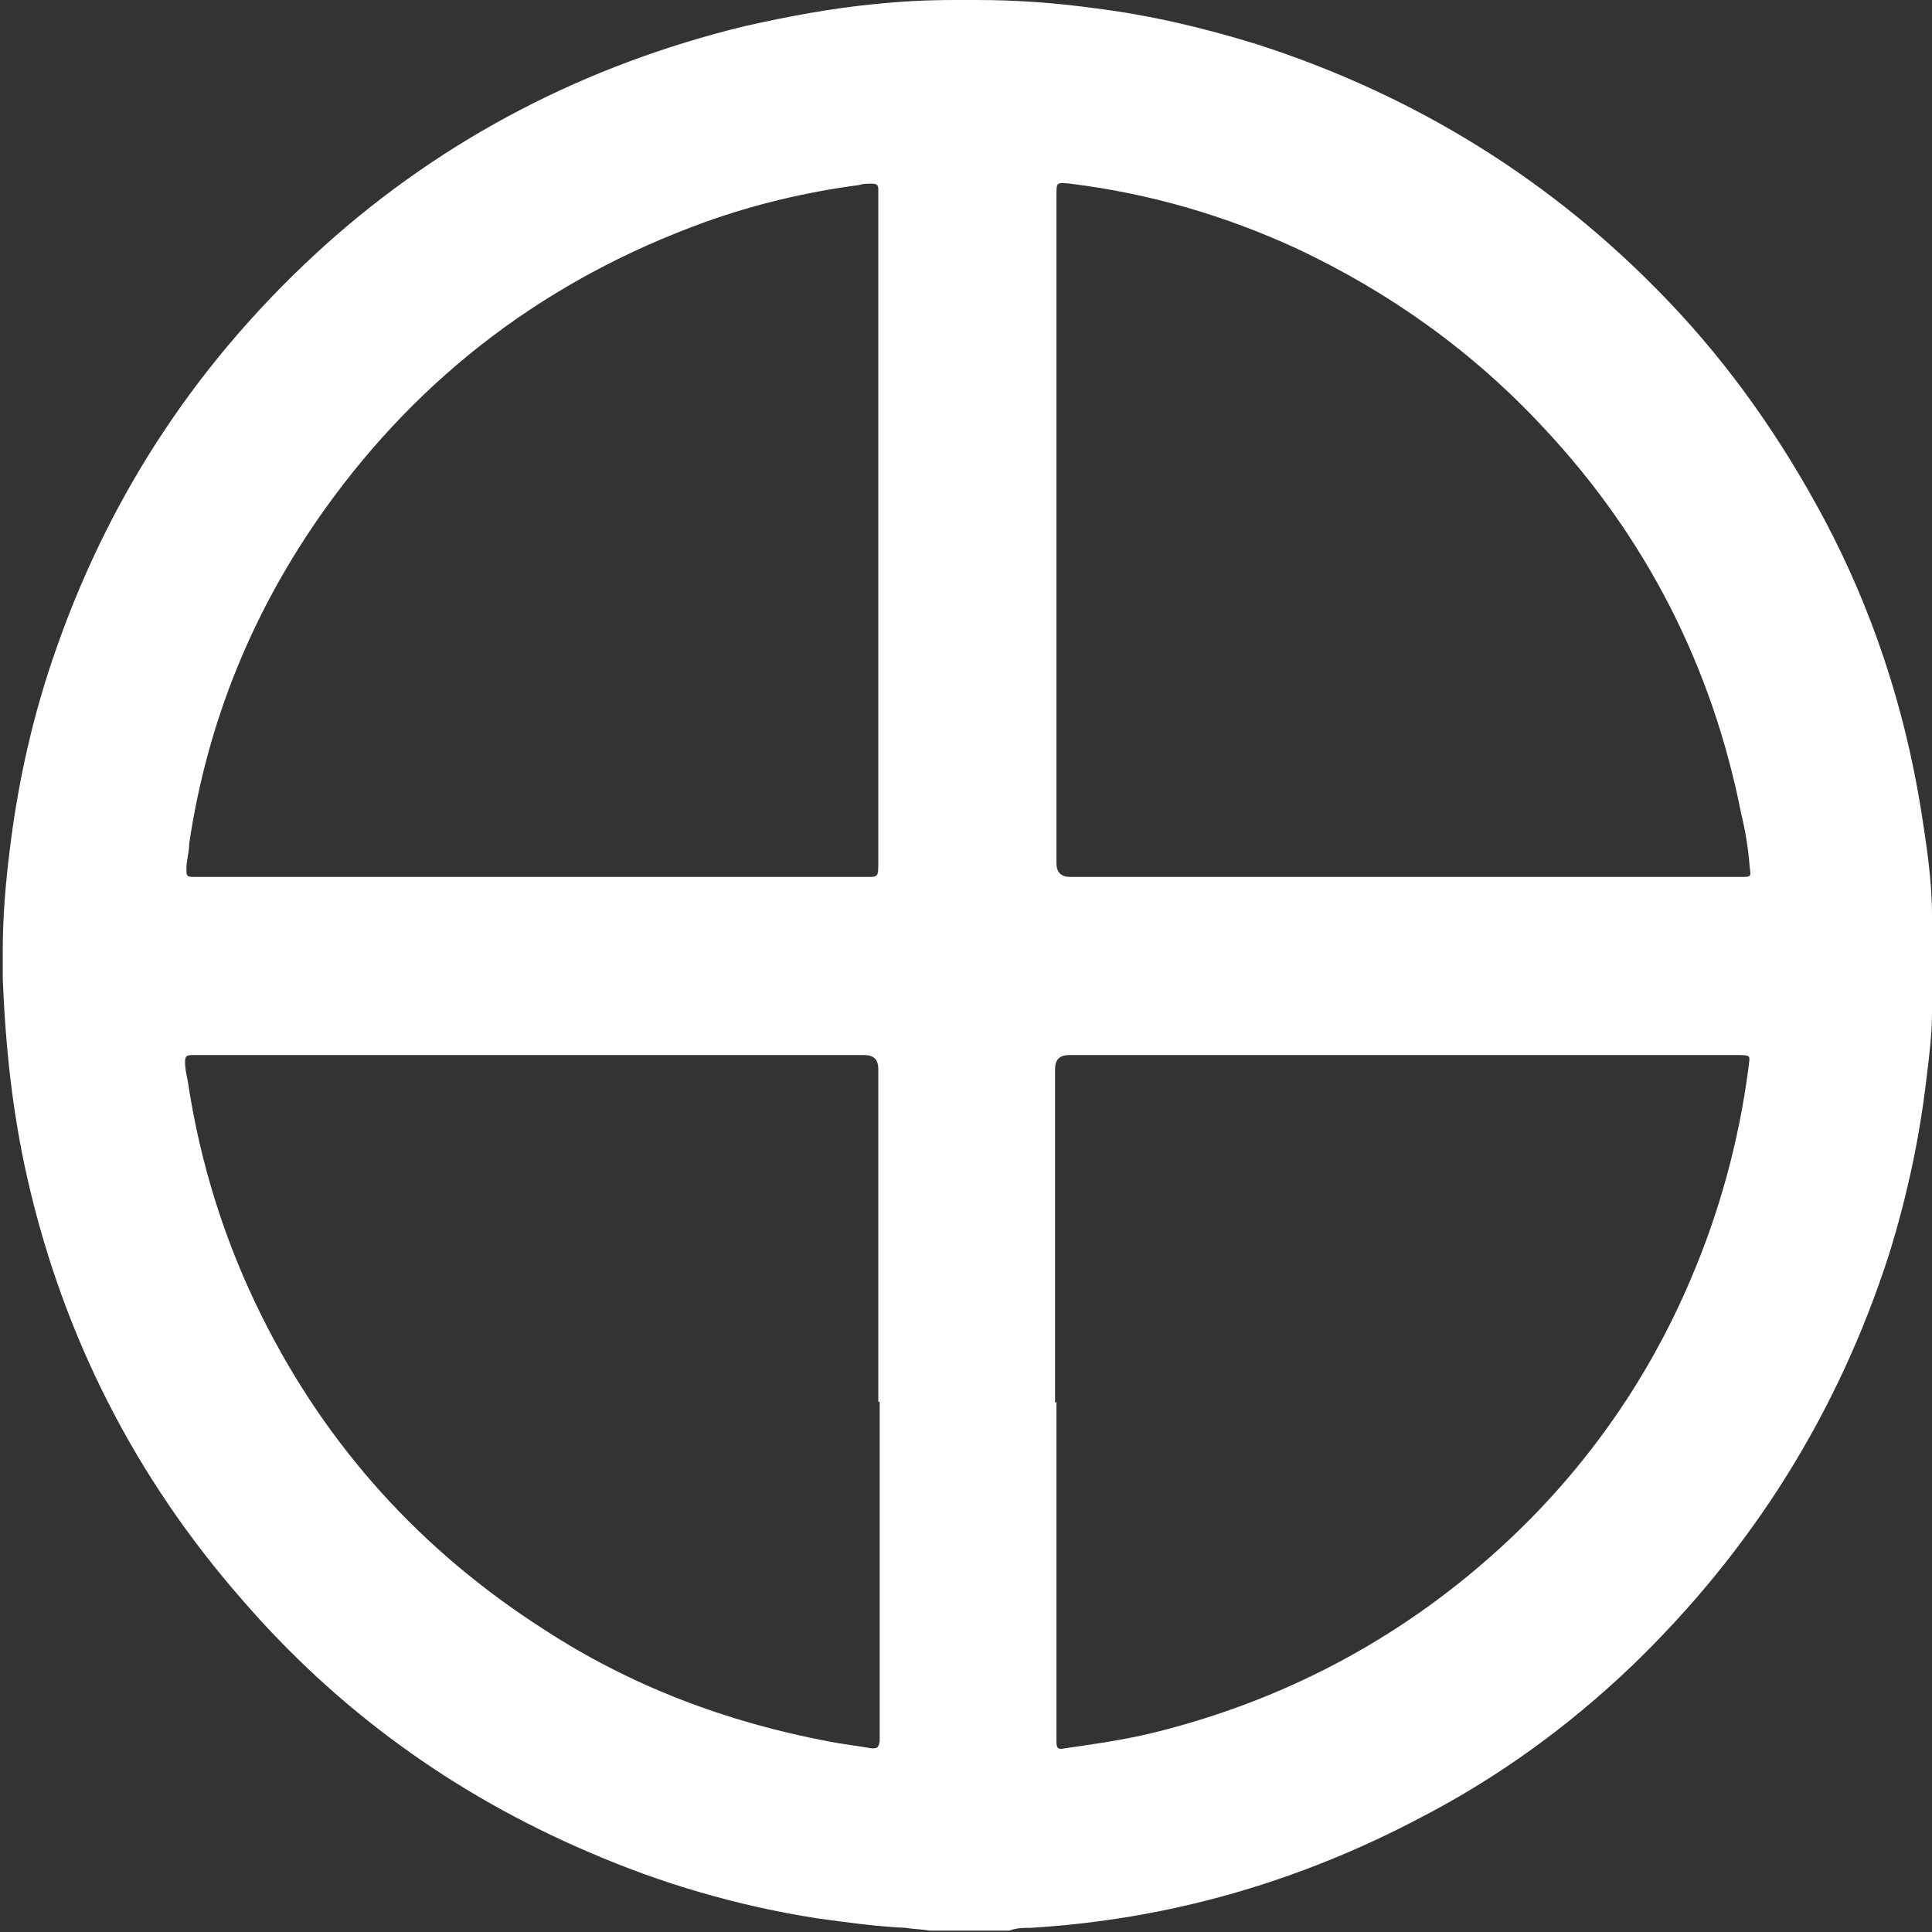 <?xml version="1.0" encoding="UTF-8"?><svg id="Layer_2" xmlns="http://www.w3.org/2000/svg" viewBox="0 0 13.99 13.99"><rect x="0" y="0" width="13.99" height="13.99" fill="#333333" stroke="none"/><defs><style>.cls-1{fill:#fff;}</style></defs><g id="Layer_1-2"><path class="cls-1" d="M6.99,0h.02s.04,0,.06,0c.29,0,.57,.02,.86,.06,.4,.05,.78,.14,1.17,.26,1.15,.37,2.15,.99,2.98,1.86,.45,.47,.82,1,1.13,1.58,.35,.66,.58,1.36,.7,2.1,.04,.26,.08,.51,.08,.77,0,.02,0,.04,0,.06v.58s0,.04,0,.06c0,.16-.02,.32-.04,.48-.05,.43-.14,.85-.27,1.27-.37,1.15-.99,2.14-1.86,2.98-.46,.44-.97,.81-1.53,1.1-.89,.47-1.83,.74-2.83,.8-.05,0-.1,0-.15,.02h-.58c-.05-.01-.11-.01-.17-.02-.22-.01-.43-.04-.65-.07-.57-.09-1.12-.25-1.65-.48-.98-.42-1.82-1.03-2.51-1.83-.77-.88-1.29-1.9-1.55-3.04-.11-.48-.16-.96-.18-1.45,0-.03,0-.06,0-.09v-.04s0-.05,0-.08c0-.24,.02-.48,.05-.72,.06-.5,.17-.99,.34-1.47,.4-1.14,1.05-2.11,1.95-2.92C3.22,1,4.24,.47,5.39,.19c.31-.07,.63-.13,.94-.16,.19-.02,.38-.03,.58-.03,.03,0,.06,0,.08,0Zm.66,10.15c0,.8,0,1.6,0,2.4,0,.02,0,.04,0,.06,0,.05,.01,.06,.06,.05,.21-.03,.42-.06,.63-.11,.94-.23,1.78-.67,2.5-1.32,.61-.55,1.08-1.21,1.4-1.96,.21-.49,.35-1,.42-1.53,.01-.1,.03-.1-.09-.1-1.61,0-3.22,0-4.83,0q-.1,0-.1,.1c0,.81,0,1.61,0,2.42Zm2.52-3.8c.34,0,.68,0,1.02,0,.47,0,.94,0,1.42,0,.07,0,.07,0,.06-.07-.01-.13-.03-.26-.06-.38-.21-1.07-.69-2.01-1.43-2.8-.51-.55-1.11-.98-1.79-1.3-.52-.24-1.07-.4-1.64-.47-.1-.01-.1-.01-.1,.08,0,1.61,0,3.23,0,4.84q0,.1,.1,.1c.81,0,1.61,0,2.42,0Zm-3.81,3.8c0-.8,0-1.61,0-2.41q0-.1-.1-.1c-1.61,0-3.21,0-4.82,0-.02,0-.03,0-.05,0-.04,0-.05,.01-.05,.05,0,.05,.01,.09,.02,.14,.09,.6,.27,1.17,.54,1.71,.47,.94,1.15,1.69,2.04,2.26,.63,.41,1.32,.67,2.06,.81,.1,.02,.2,.03,.31,.05,.04,0,.05,0,.06-.05,0-.02,0-.05,0-.07,0-.8,0-1.6,0-2.39Zm0-6.31c0-.8,0-1.6,0-2.4,0-.02,0-.05,0-.07,0-.03-.01-.04-.05-.04-.03,0-.06,0-.09,.01-.38,.05-.76,.14-1.12,.27-1.13,.41-2.05,1.1-2.75,2.08-.52,.73-.85,1.54-.98,2.42,0,.06-.02,.12-.02,.18,0,.05,0,.06,.05,.06,.02,0,.04,0,.05,0,1.6,0,3.2,0,4.8,0,.11,0,.11,.01,.11-.11,0-.8,0-1.6,0-2.4Z"/></g></svg>